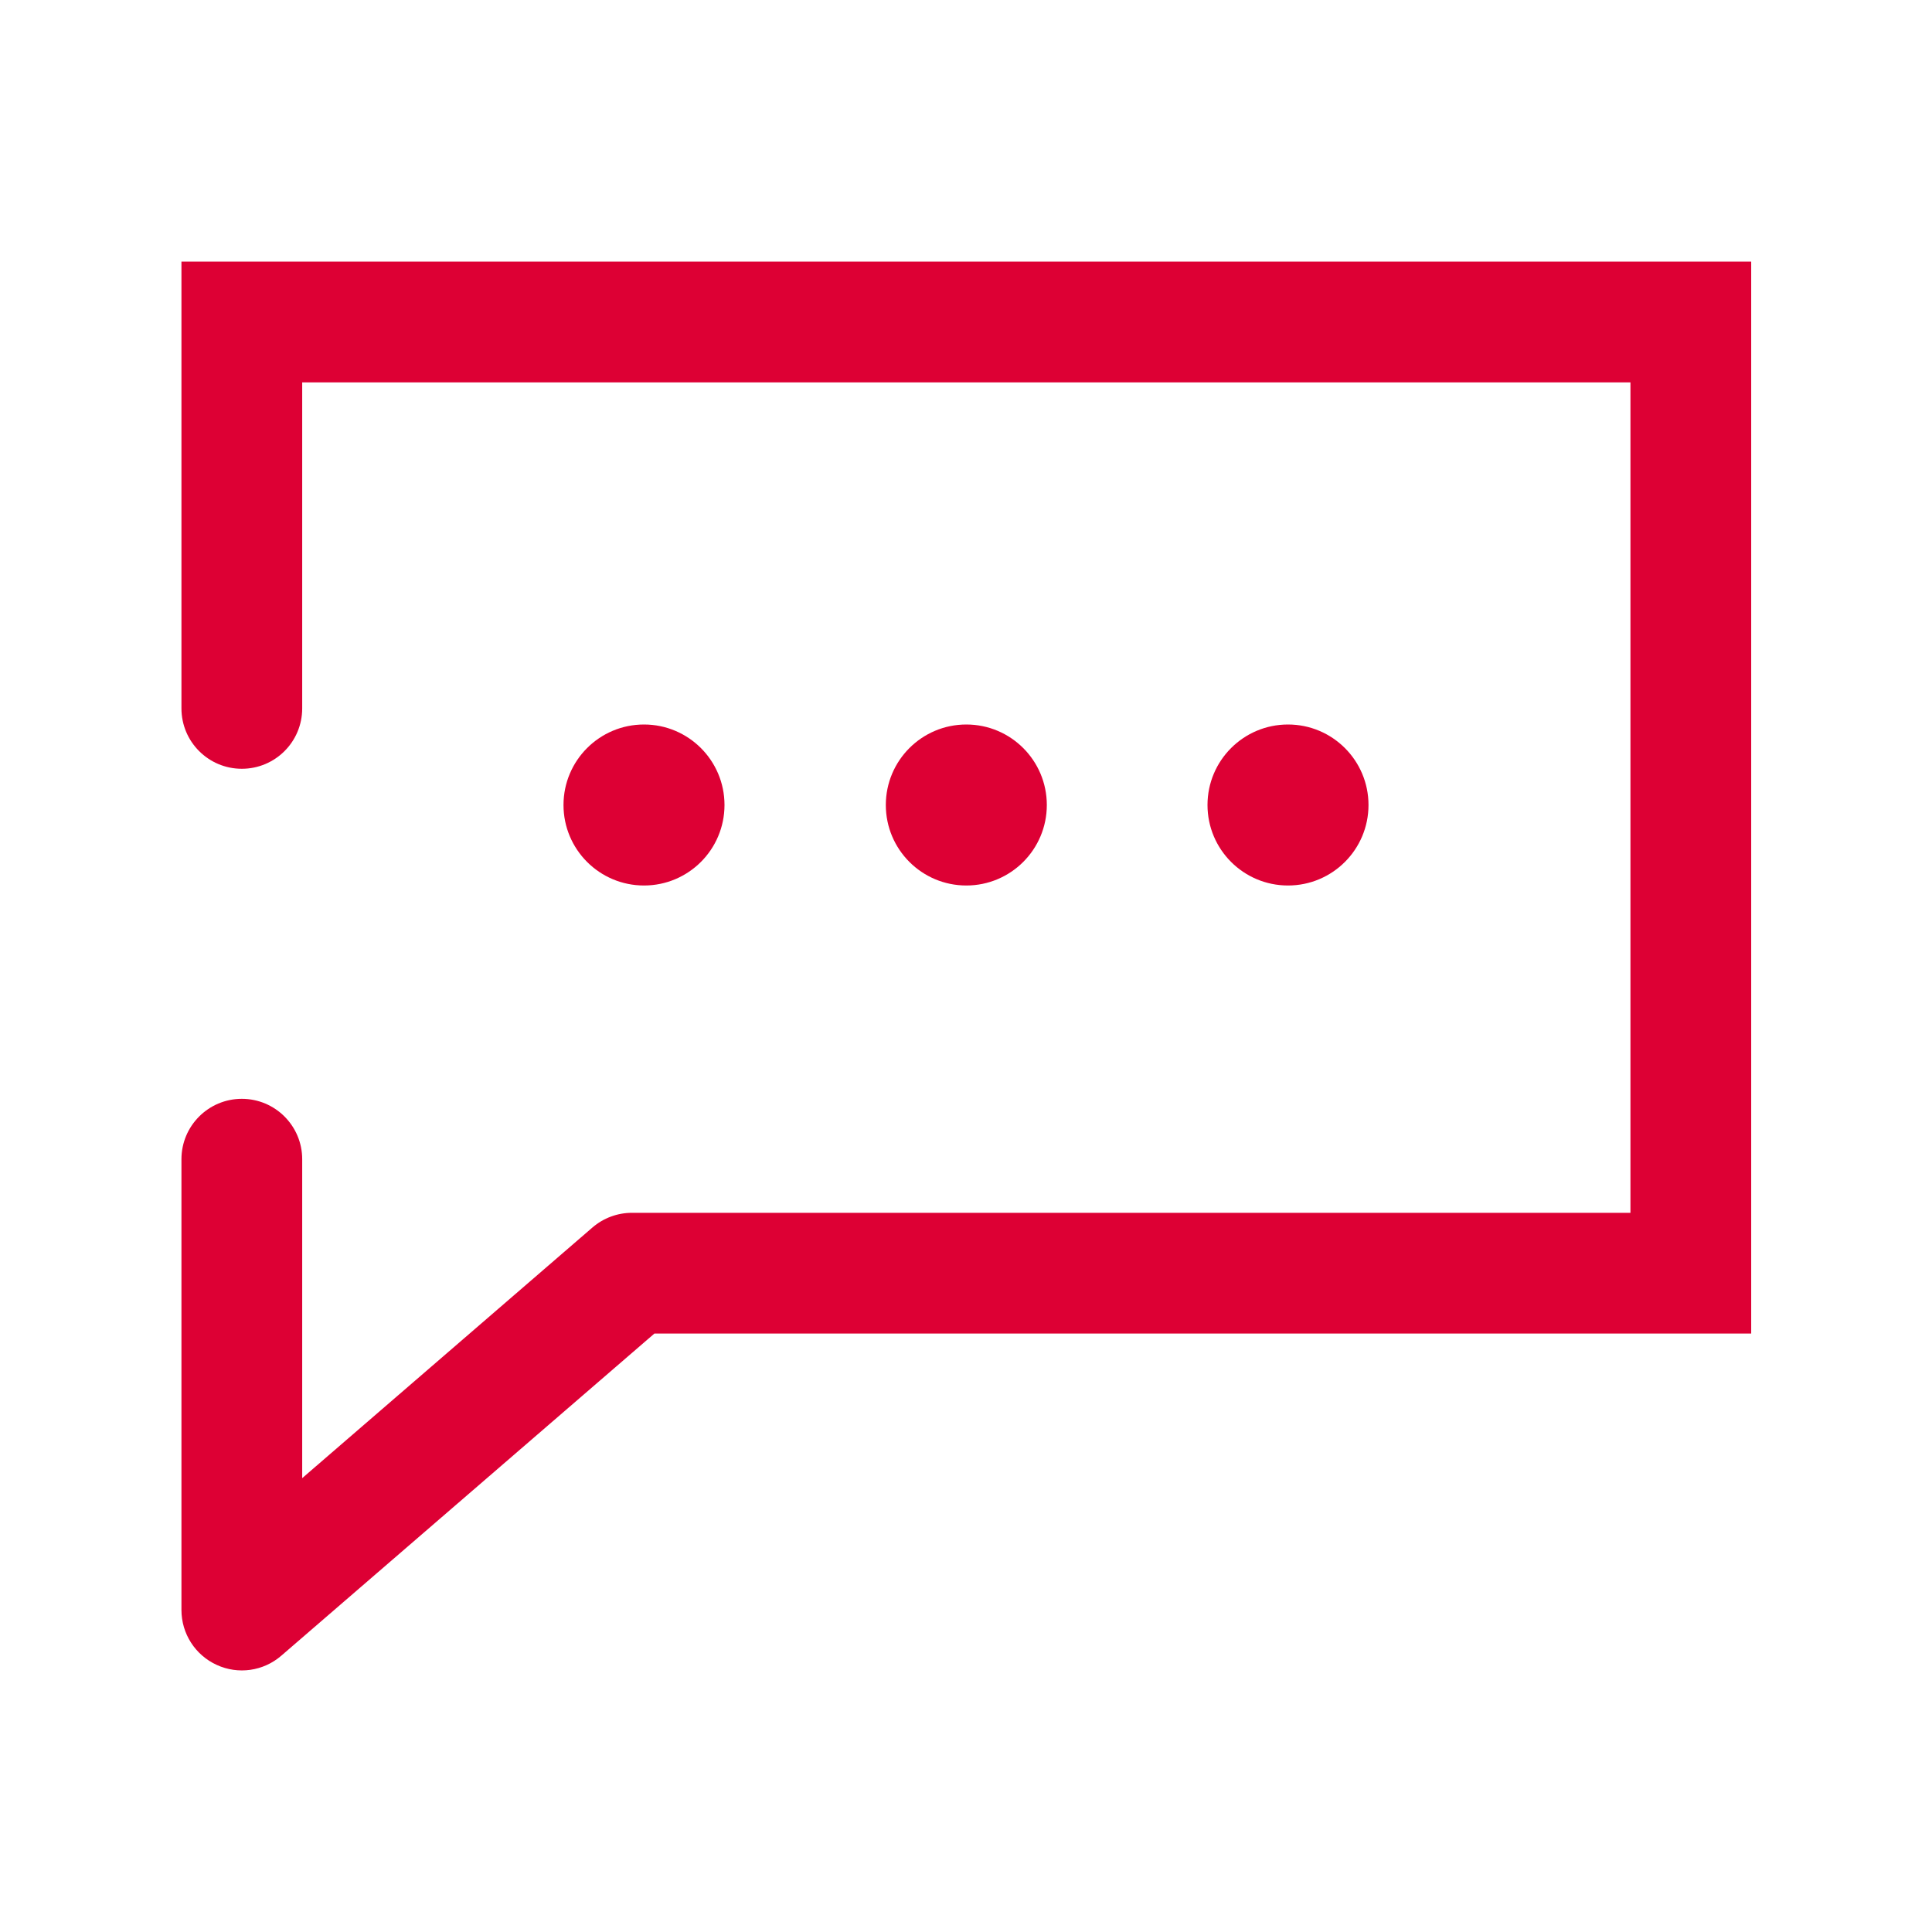 <svg width="24" height="24" viewBox="0 0 24 24" fill="none" xmlns="http://www.w3.org/2000/svg">
<path fill-rule="evenodd" clip-rule="evenodd" d="M2.254 3.25H21.754V16.566H8.129L3.494 20.568C3.272 20.76 2.959 20.805 2.692 20.682C2.425 20.56 2.254 20.294 2.254 20V14.4C2.254 13.986 2.59 13.65 3.004 13.65C3.418 13.65 3.754 13.986 3.754 14.4V18.362L7.36 15.248C7.496 15.131 7.67 15.066 7.85 15.066H20.254V4.75H3.754V8.8C3.754 9.215 3.418 9.55 3.004 9.55C2.59 9.55 2.254 9.215 2.254 8.8V3.25Z" fill="#DD0034"/>
<ellipse cx="8" cy="10" rx="1" ry="1" fill="#DD0034"/>
<ellipse cx="12.004" cy="10" rx="1" ry="1" fill="#DD0034"/>
<ellipse cx="16" cy="10" rx="1" ry="1" fill="#DD0034"/>
</svg>
